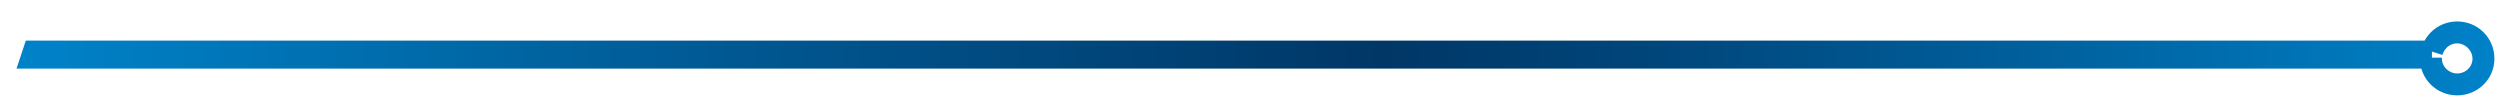 <svg width="114" height="5" viewBox="0 0 114 5" fill="none" xmlns="http://www.w3.org/2000/svg">
<path id="Vector" d="M110.85 2.629H1.446L1.538 2.352H110.896M110.85 2.629C110.85 2.629 110.85 2.652 110.85 2.675M110.85 2.629C110.85 2.652 110.85 2.675 110.85 2.675M110.85 2.675C110.85 3.319 111.38 3.849 112.048 3.849M110.85 2.675C110.85 3.319 111.403 3.849 112.048 3.849M112.048 3.849C112.716 3.849 113.246 3.319 113.246 2.675M112.048 3.849C112.693 3.849 113.246 3.342 113.246 2.675M113.246 2.675C113.246 2.03 112.693 1.478 112.048 1.478M113.246 2.675C113.246 2.007 112.716 1.478 112.048 1.478M112.048 1.478C111.495 1.478 111.057 1.846 110.896 2.352M112.048 1.478C111.495 1.478 111.034 1.846 110.896 2.352" stroke="url(#paint0_linear_439_43790)" stroke-miterlimit="10"/>
<defs>
<linearGradient id="paint0_linear_439_43790" x1="0.364" y1="2.652" x2="114.398" y2="2.652" gradientUnits="userSpaceOnUse">
<stop stop-color="#0083CA"/>
<stop offset="0.29" stop-color="#005892"/>
<stop offset="0.55" stop-color="#003767"/>
<stop offset="0.66" stop-color="#00467B"/>
<stop offset="0.89" stop-color="#006EAF"/>
<stop offset="1" stop-color="#0083CA"/>
</linearGradient>
</defs>
</svg>
